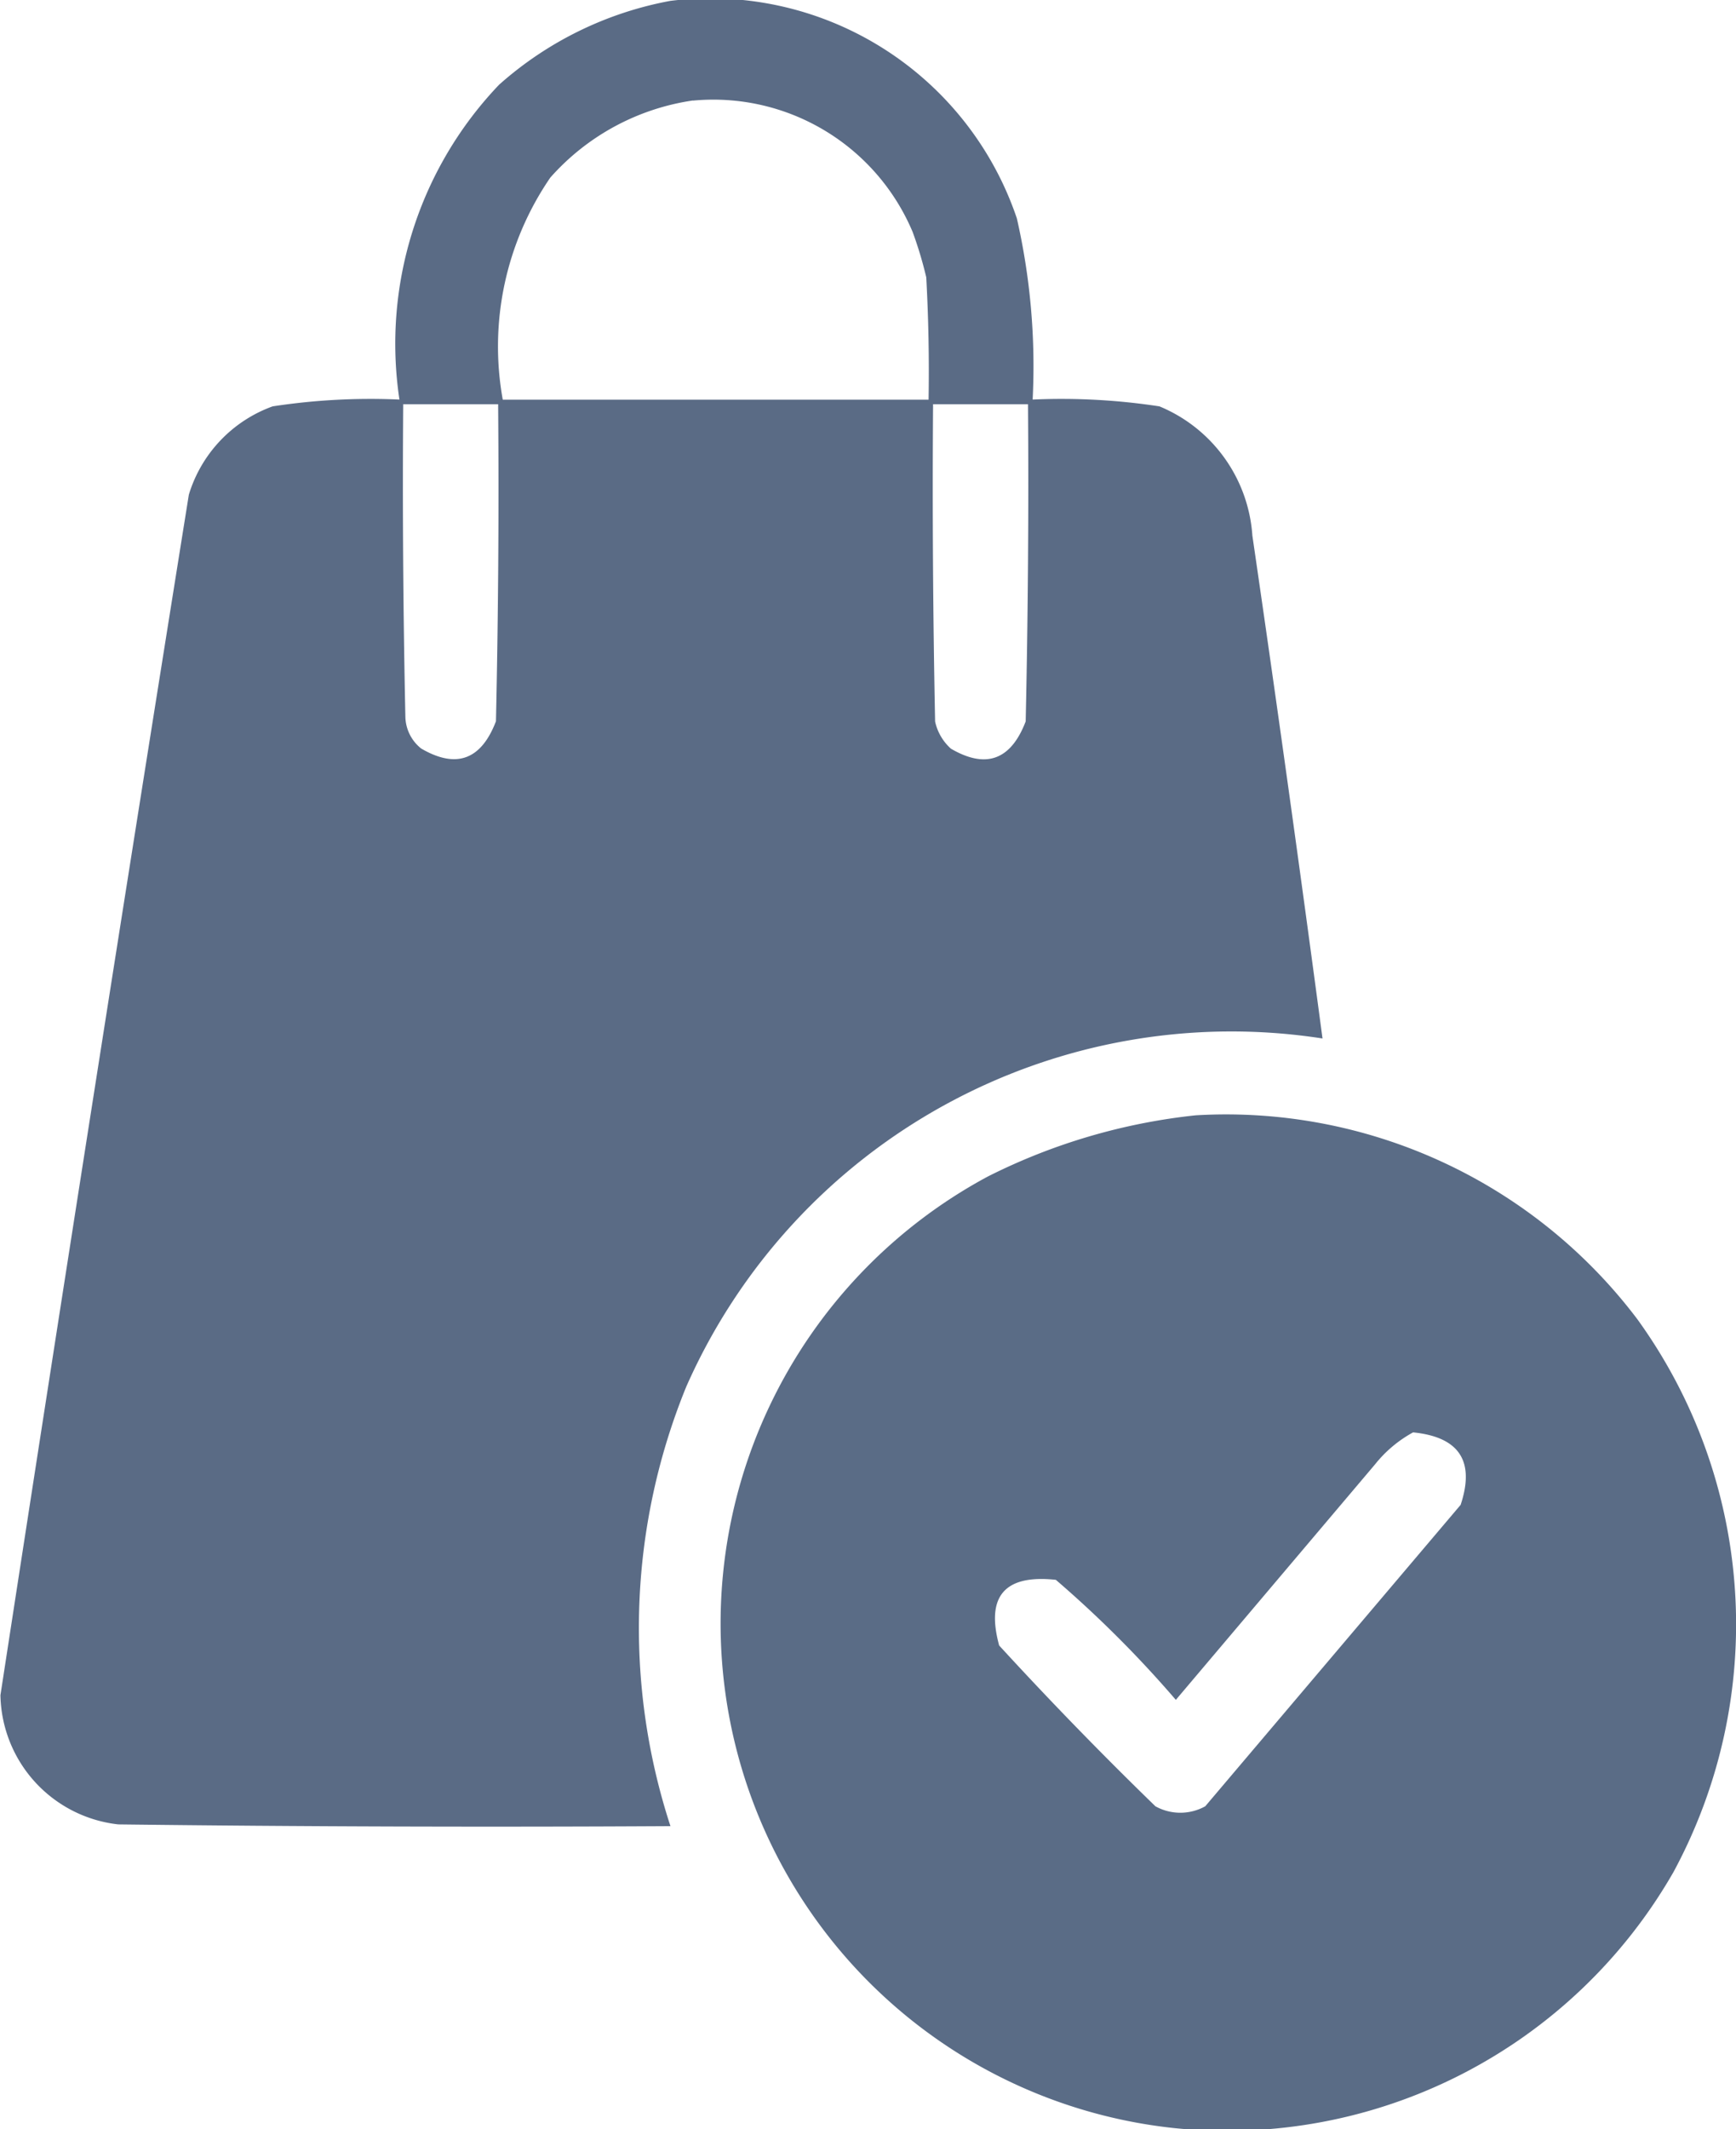<svg xmlns="http://www.w3.org/2000/svg" width="11.978" height="14.687" viewBox="0 0 11.978 14.687">
  <g id="orders" transform="translate(-1.984 -1.135)">
    <path id="Path_34" data-name="Path 34" d="M6.609,1.141A2.232,2.232,0,0,1,9,2.641a4.581,4.581,0,0,1,.109,1.25,4.462,4.462,0,0,1,.875.047,1.041,1.041,0,0,1,.641.891q.253,1.733.484,3.469A4.112,4.112,0,0,0,6.719,10.7a4.4,4.4,0,0,0-.109,3.031Q4.7,13.742,2.8,13.719a.914.914,0,0,1-.813-.891q.637-4.142,1.3-8.281a.937.937,0,0,1,.578-.609,4.462,4.462,0,0,1,.875-.047,2.587,2.587,0,0,1,.688-2.172A2.445,2.445,0,0,1,6.609,1.141Zm.156.688a1.492,1.492,0,0,1,1.516.906,2.7,2.7,0,0,1,.094.313q.023.422.016.844H5.453A2.06,2.06,0,0,1,5.781,2.36,1.627,1.627,0,0,1,6.766,1.828Zm-2,2.094h.656Q5.43,5.016,5.406,6.11q-.153.4-.516.188a.287.287,0,0,1-.109-.219Q4.758,5,4.766,3.922Zm3.656,0h.656q.008,1.094-.016,2.188-.153.4-.516.188a.353.353,0,0,1-.109-.187Q8.414,5.016,8.422,3.922Z" fill="#586a84" fill-rule="evenodd" opacity="0.985"/>
    <path id="Path_35" data-name="Path 35" d="M10.234,8.828a3.556,3.556,0,0,1,3.047,1.406,3.593,3.593,0,0,1,.25,3.813,3.549,3.549,0,0,1-3.453,1.766A3.5,3.5,0,0,1,8.8,9.25,4.158,4.158,0,0,1,10.234,8.828Zm1.5,2.187q.478.048.328.5L10.3,13.594a.354.354,0,0,1-.344,0q-.556-.54-1.078-1.109-.139-.51.391-.453a7.782,7.782,0,0,1,.828.828l1.375-1.625A.867.867,0,0,1,11.734,11.015Z" fill="#586a84" fill-rule="evenodd" opacity="0.984"/>
  </g>
</svg>
